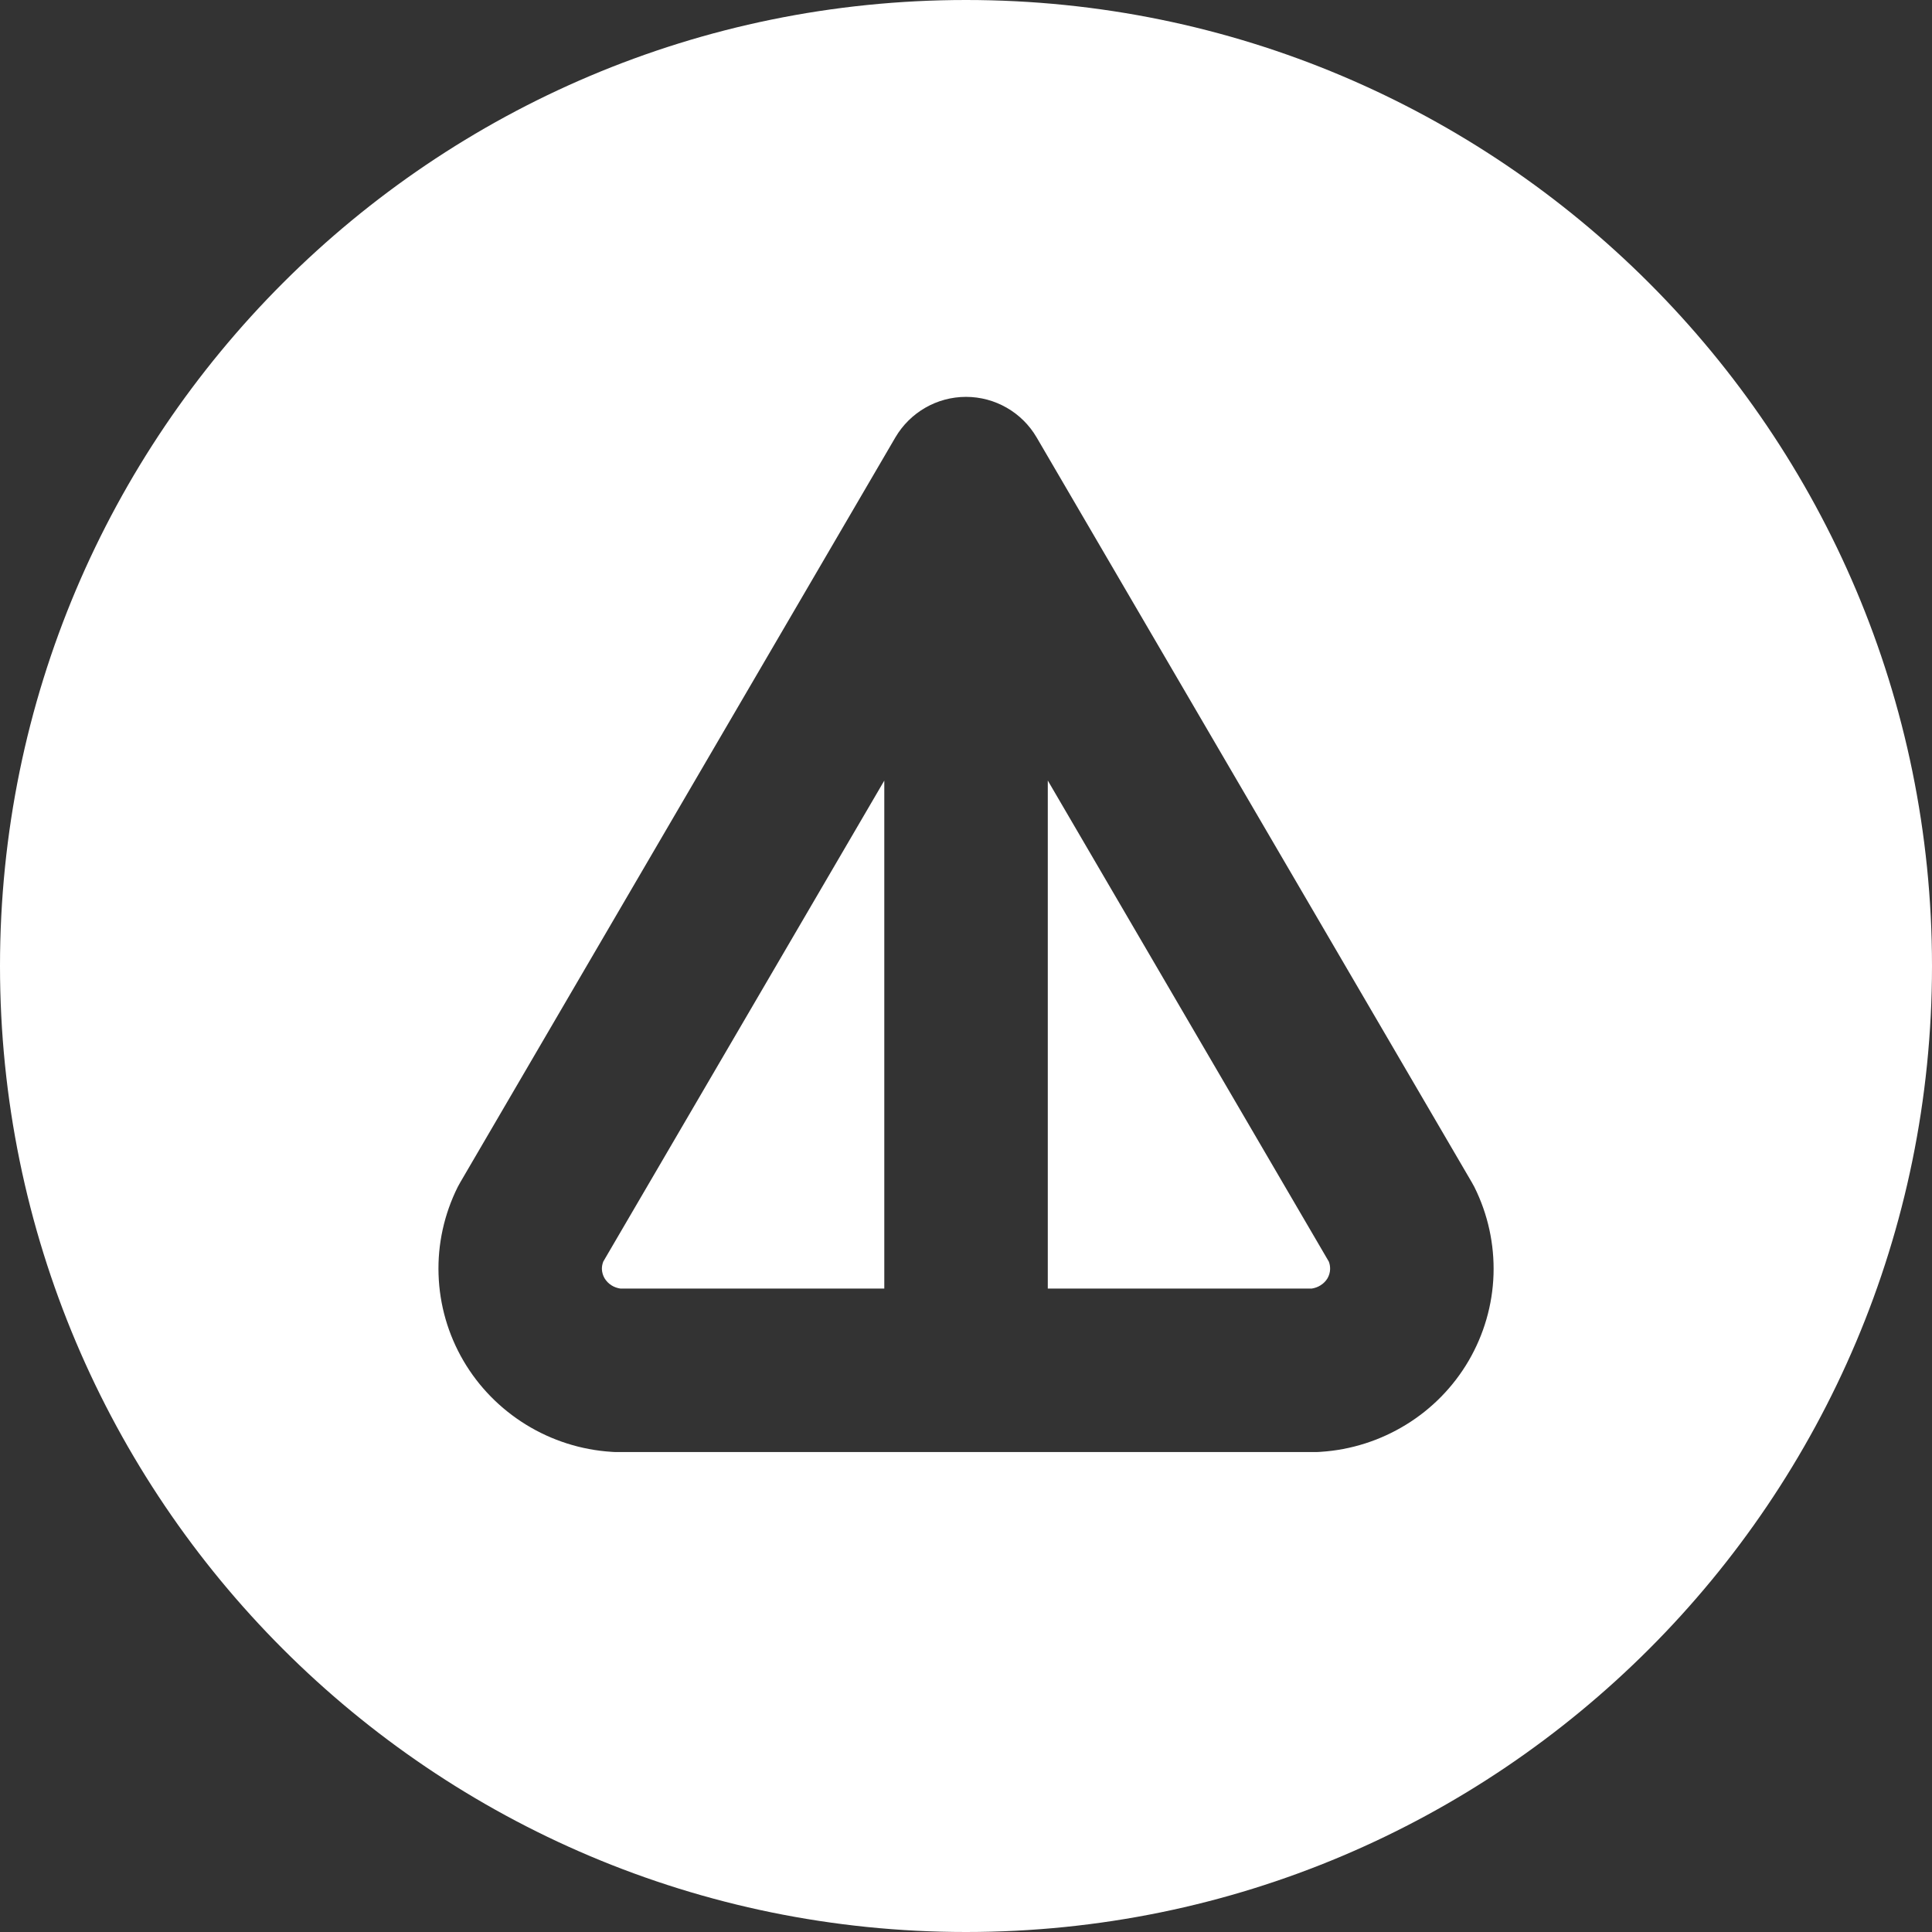 <svg width="24" height="24" viewBox="0 0 24 24" fill="none" xmlns="http://www.w3.org/2000/svg">
<rect x="0" y="0" width="24" height="24" fill="#333333" stroke="none"/>
<path d="M7.494 15.672L10.985 9.697L10.985 16.007H7.706C7.667 16.001 7.63 15.988 7.598 15.968C7.561 15.945 7.531 15.914 7.51 15.879C7.489 15.843 7.479 15.805 7.477 15.767C7.476 15.735 7.482 15.703 7.494 15.672Z" fill="white"/>
<path d="M16.295 16.007H13.016L13.016 9.696L16.507 15.672C16.519 15.702 16.524 15.735 16.523 15.767C16.522 15.805 16.511 15.844 16.491 15.879C16.47 15.914 16.44 15.945 16.402 15.968C16.37 15.988 16.334 16.001 16.295 16.007Z" fill="white"/>
<path fill-rule="evenodd" clip-rule="evenodd" d="M12 24C18.627 24 24 18.627 24 12C24 5.373 18.627 0 12 0C5.373 0 0 5.373 0 12C0 18.627 5.373 24 12 24ZM12.877 5.433C12.695 5.122 12.361 4.93 12 4.93C11.639 4.93 11.306 5.122 11.123 5.433L5.718 14.687C5.707 14.706 5.696 14.725 5.686 14.745C5.518 15.082 5.435 15.456 5.448 15.833C5.46 16.211 5.567 16.579 5.757 16.904C5.947 17.229 6.215 17.501 6.535 17.698C6.855 17.895 7.219 18.011 7.593 18.035C7.615 18.037 7.638 18.038 7.66 18.038H16.341C16.363 18.038 16.385 18.037 16.408 18.035C16.782 18.011 17.145 17.895 17.466 17.698C17.786 17.502 18.054 17.229 18.244 16.904C18.434 16.578 18.541 16.21 18.553 15.833C18.565 15.456 18.483 15.082 18.315 14.745C18.305 14.725 18.294 14.706 18.283 14.687L12.877 5.433Z" fill="white"/>
</svg>
